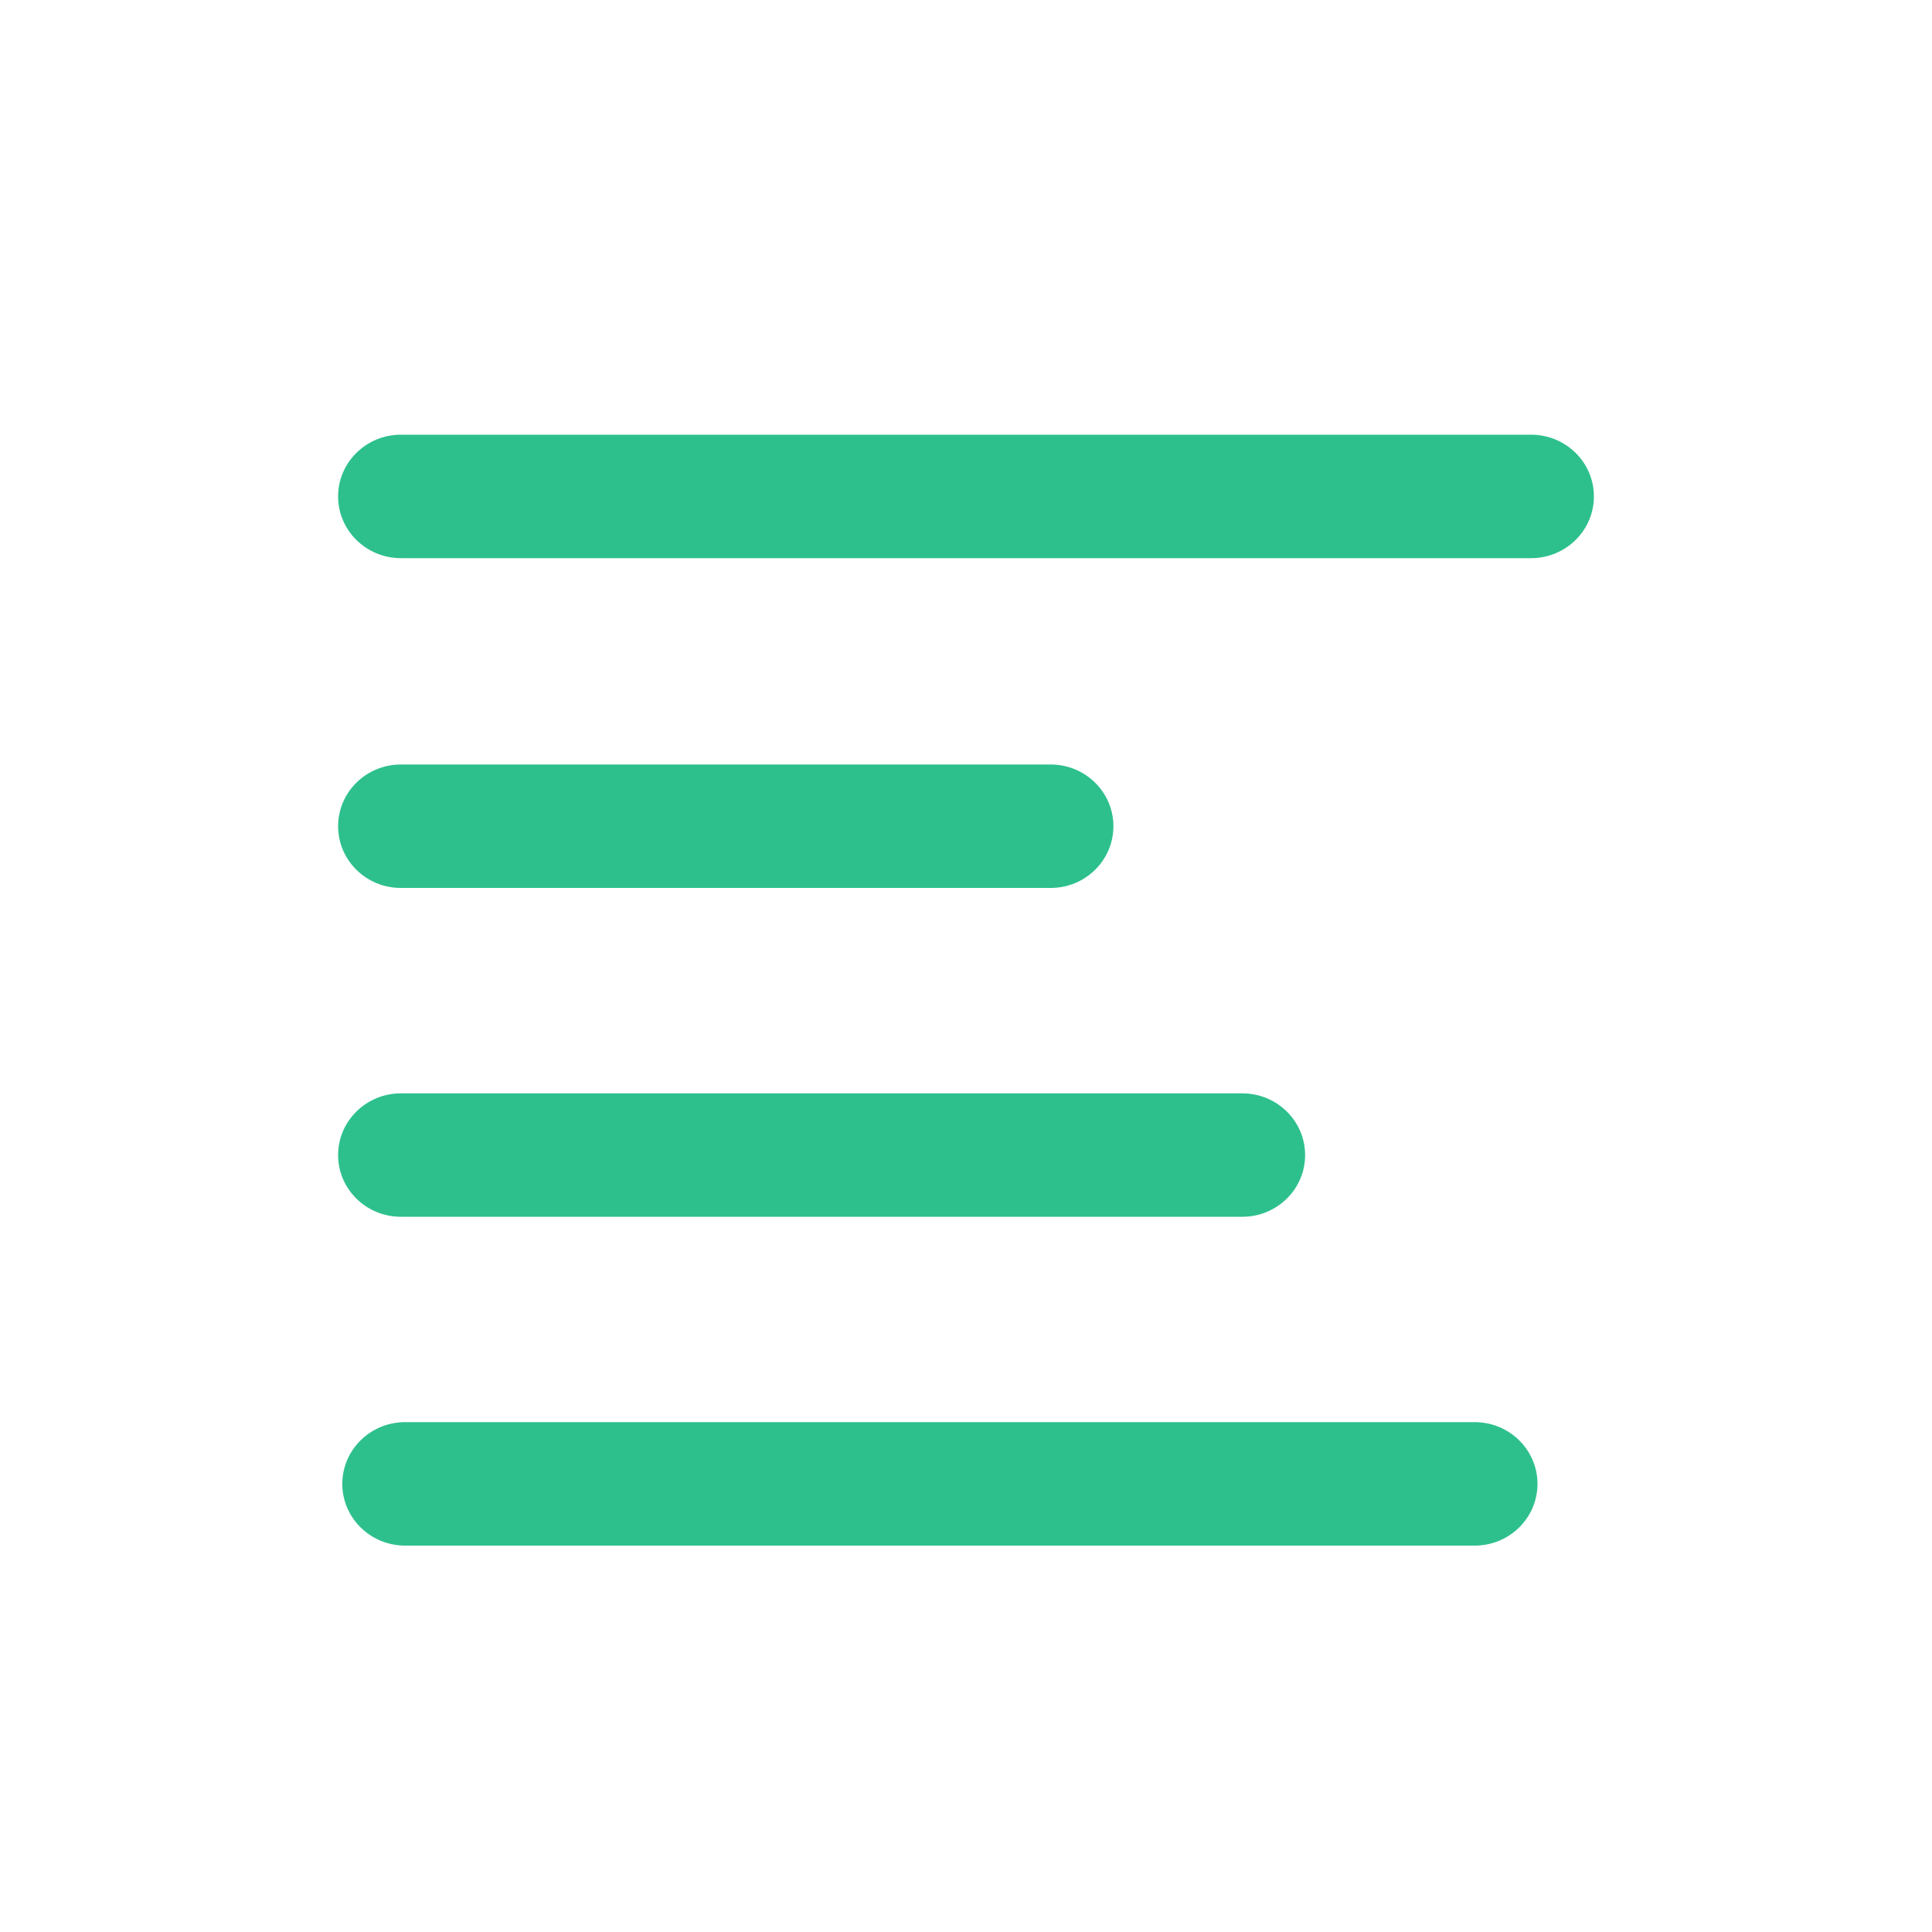 <?xml version="1.0" encoding="UTF-8"?>
<svg width="40px" height="40px" viewBox="0 0 40 40" version="1.1" xmlns="http://www.w3.org/2000/svg" xmlns:xlink="http://www.w3.org/1999/xlink">
    <!-- Generator: Sketch 48.2 (47327) - http://www.bohemiancoding.com/sketch -->
    <title>icon_entries@2x</title>
    <desc>Created with Sketch.</desc>
    <defs>
        <rect id="path-1" x="0" y="0" width="40" height="40"></rect>
    </defs>
    <g id="Page-1" stroke="none" stroke-width="1" fill="none" fill-rule="evenodd">
        <g id="icon_entries">
            <g>
                <mask id="mask-2" fill="white">
                    <use xlink:href="#path-1"></use>
                </mask>
                <g id="Mask"></g>
                <path d="M31.832,30.722 C31.832,30.017 31.25,29.444 30.532,29.444 L8.387,29.444 C7.67,29.444 7.087,30.017 7.087,30.722 C7.087,31.428 7.67,32 8.387,32 L30.532,32 C31.25,32 31.832,31.428 31.832,30.722 M27.021,23.915 C27.021,23.209 26.439,22.637 25.721,22.637 L8.3,22.637 C7.582,22.637 7,23.209 7,23.915 C7,24.62 7.582,25.192 8.3,25.192 L25.721,25.192 C26.439,25.192 27.021,24.62 27.021,23.915 M23.052,17.106 C23.052,16.401 22.47,15.828 21.752,15.828 L8.3,15.828 C7.582,15.828 7,16.401 7,17.106 C7,17.812 7.582,18.384 8.3,18.384 L21.752,18.384 C22.47,18.384 23.052,17.812 23.052,17.106 M31.7,11.556 L8.3,11.556 C7.582,11.556 7,10.983 7,10.278 C7,9.572 7.582,9 8.3,9 L31.7,9 C32.418,9 33,9.572 33,10.278 C33,10.983 32.418,11.556 31.7,11.556" id="align-left" fill="#2DC08D" mask="url(#mask-2)"></path>
            </g>
        </g>
    </g>
</svg>